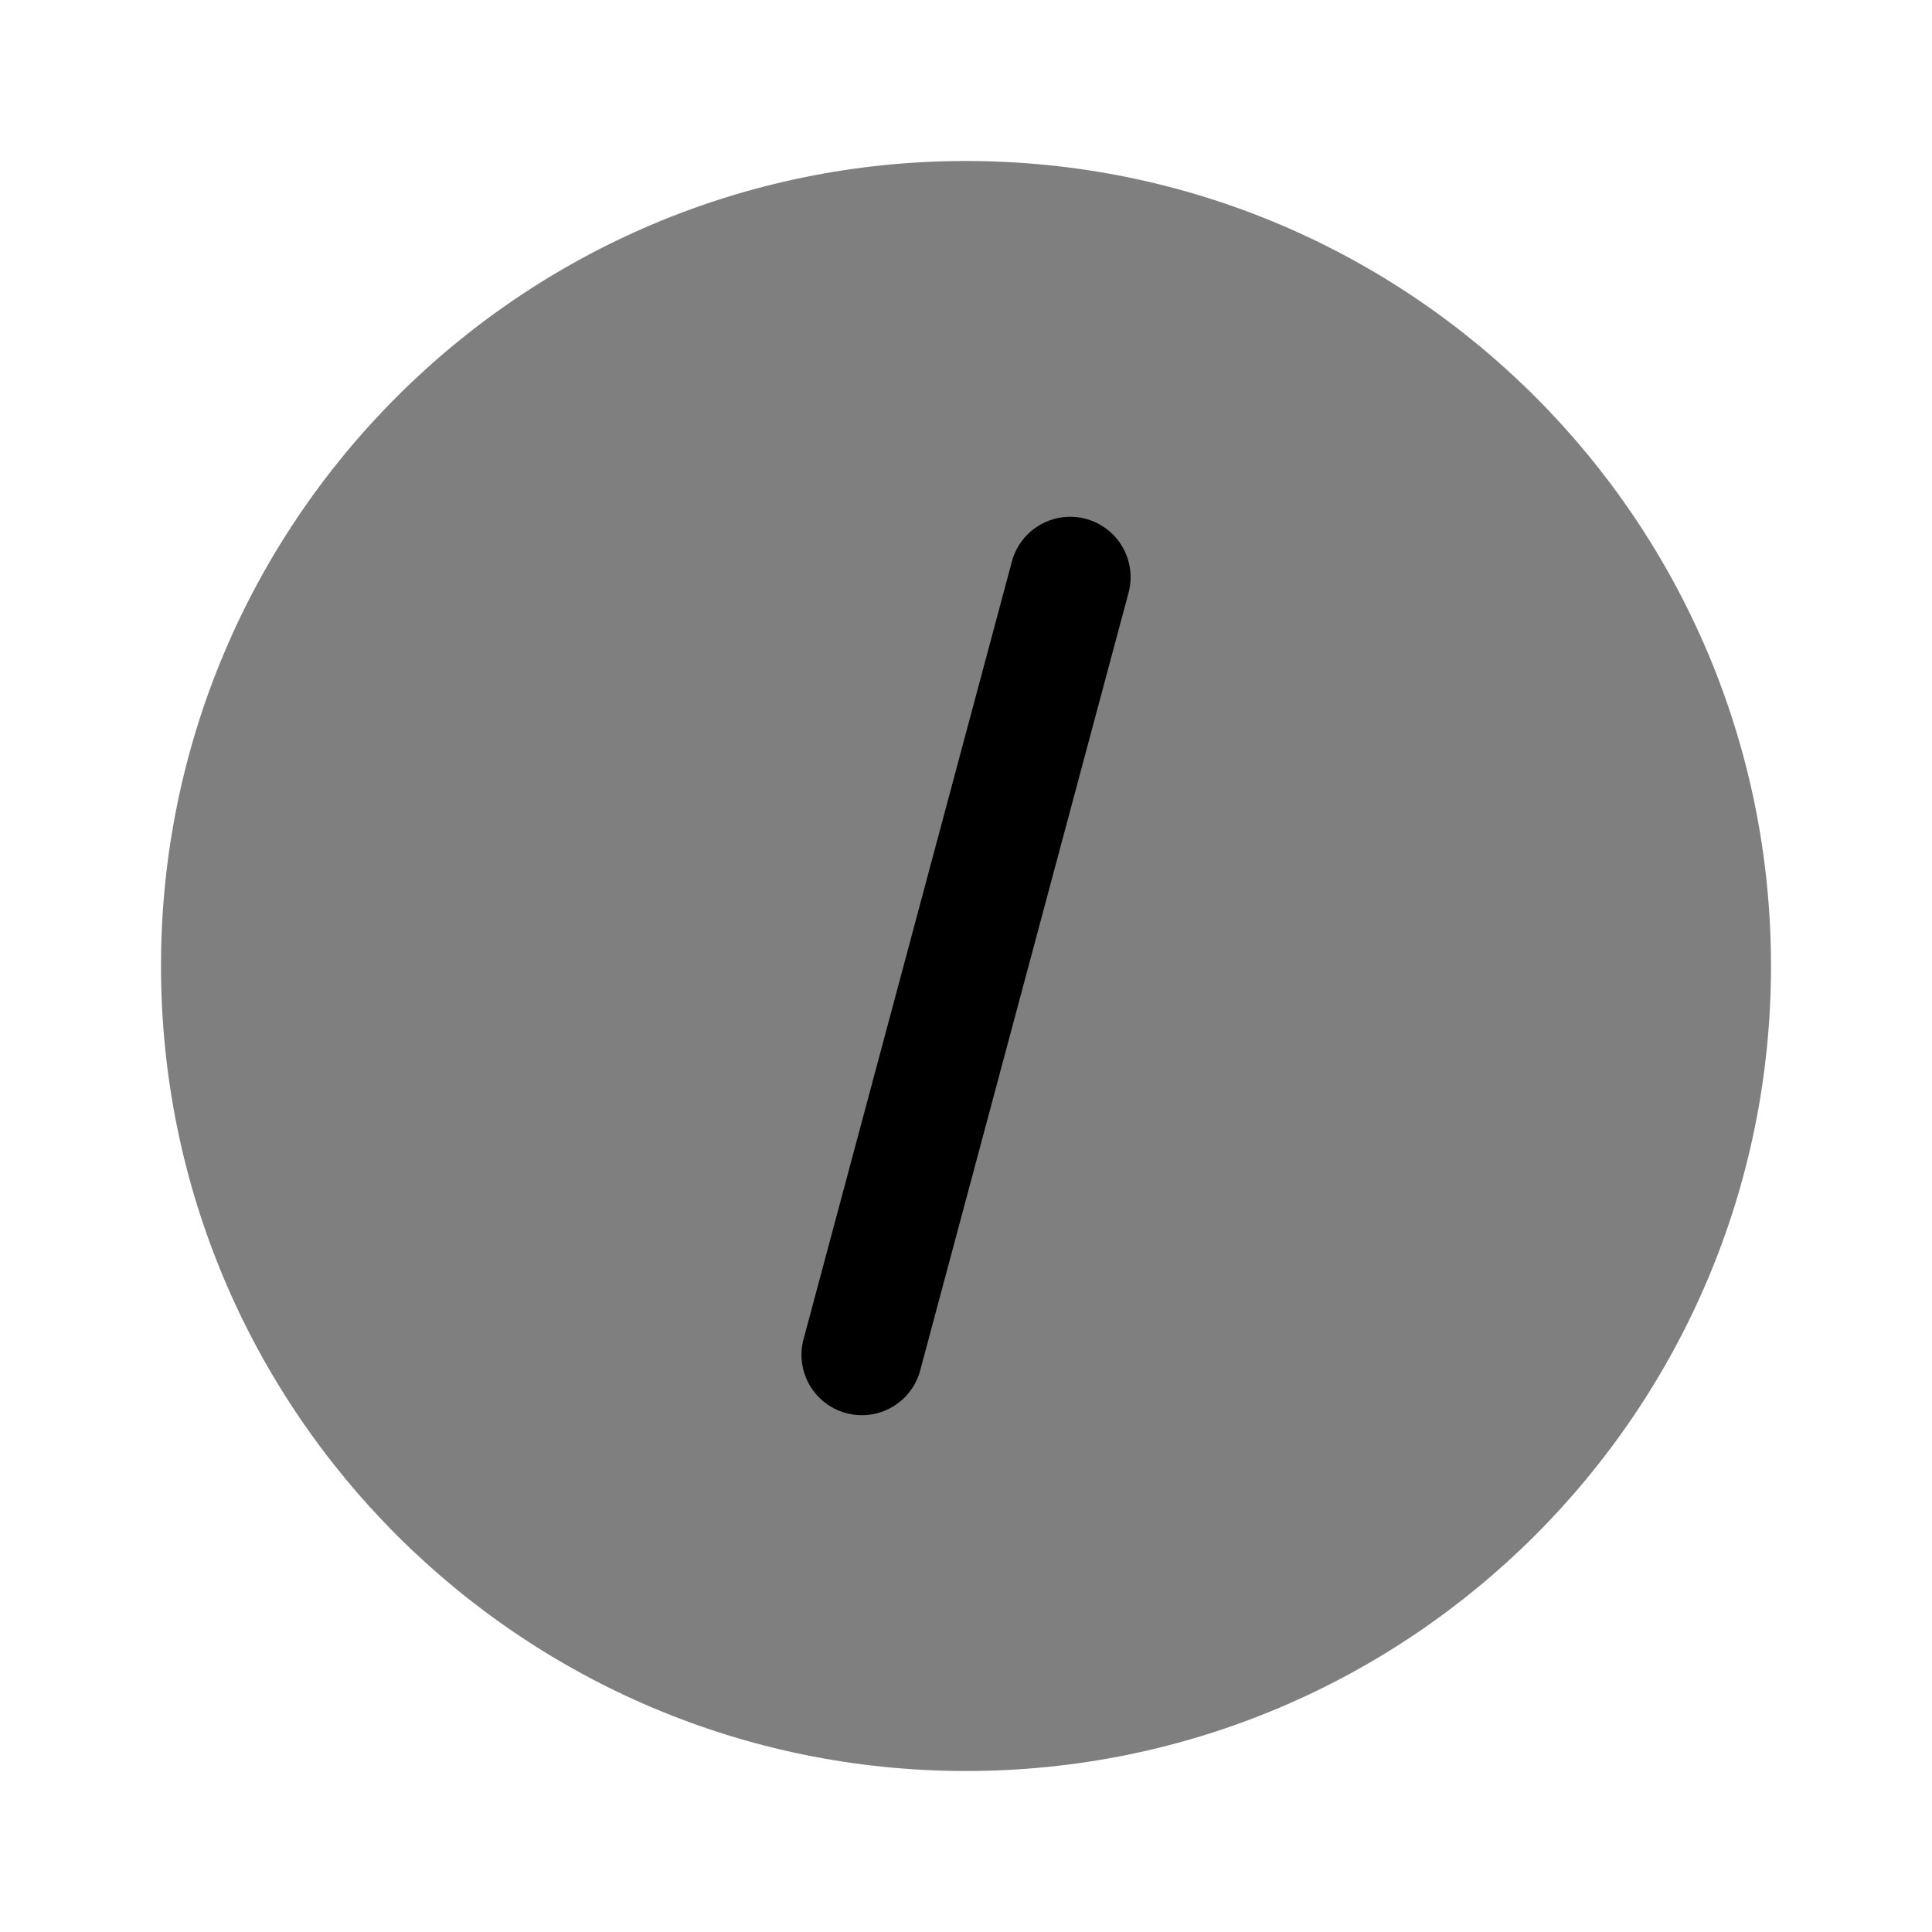 <svg xmlns="http://www.w3.org/2000/svg" width="3em" height="3em" viewBox="0 0 24 24"><path fill="currentColor" d="M22 12c0 5.523-4.477 10-10 10S2 17.523 2 12S6.477 2 12 2s10 4.477 10 10" opacity=".5"/><path fill="currentColor" d="M14.019 7.364a.75.75 0 0 0-1.449-.388l-2.588 9.66a.75.75 0 0 0 1.449.388z"/></svg>